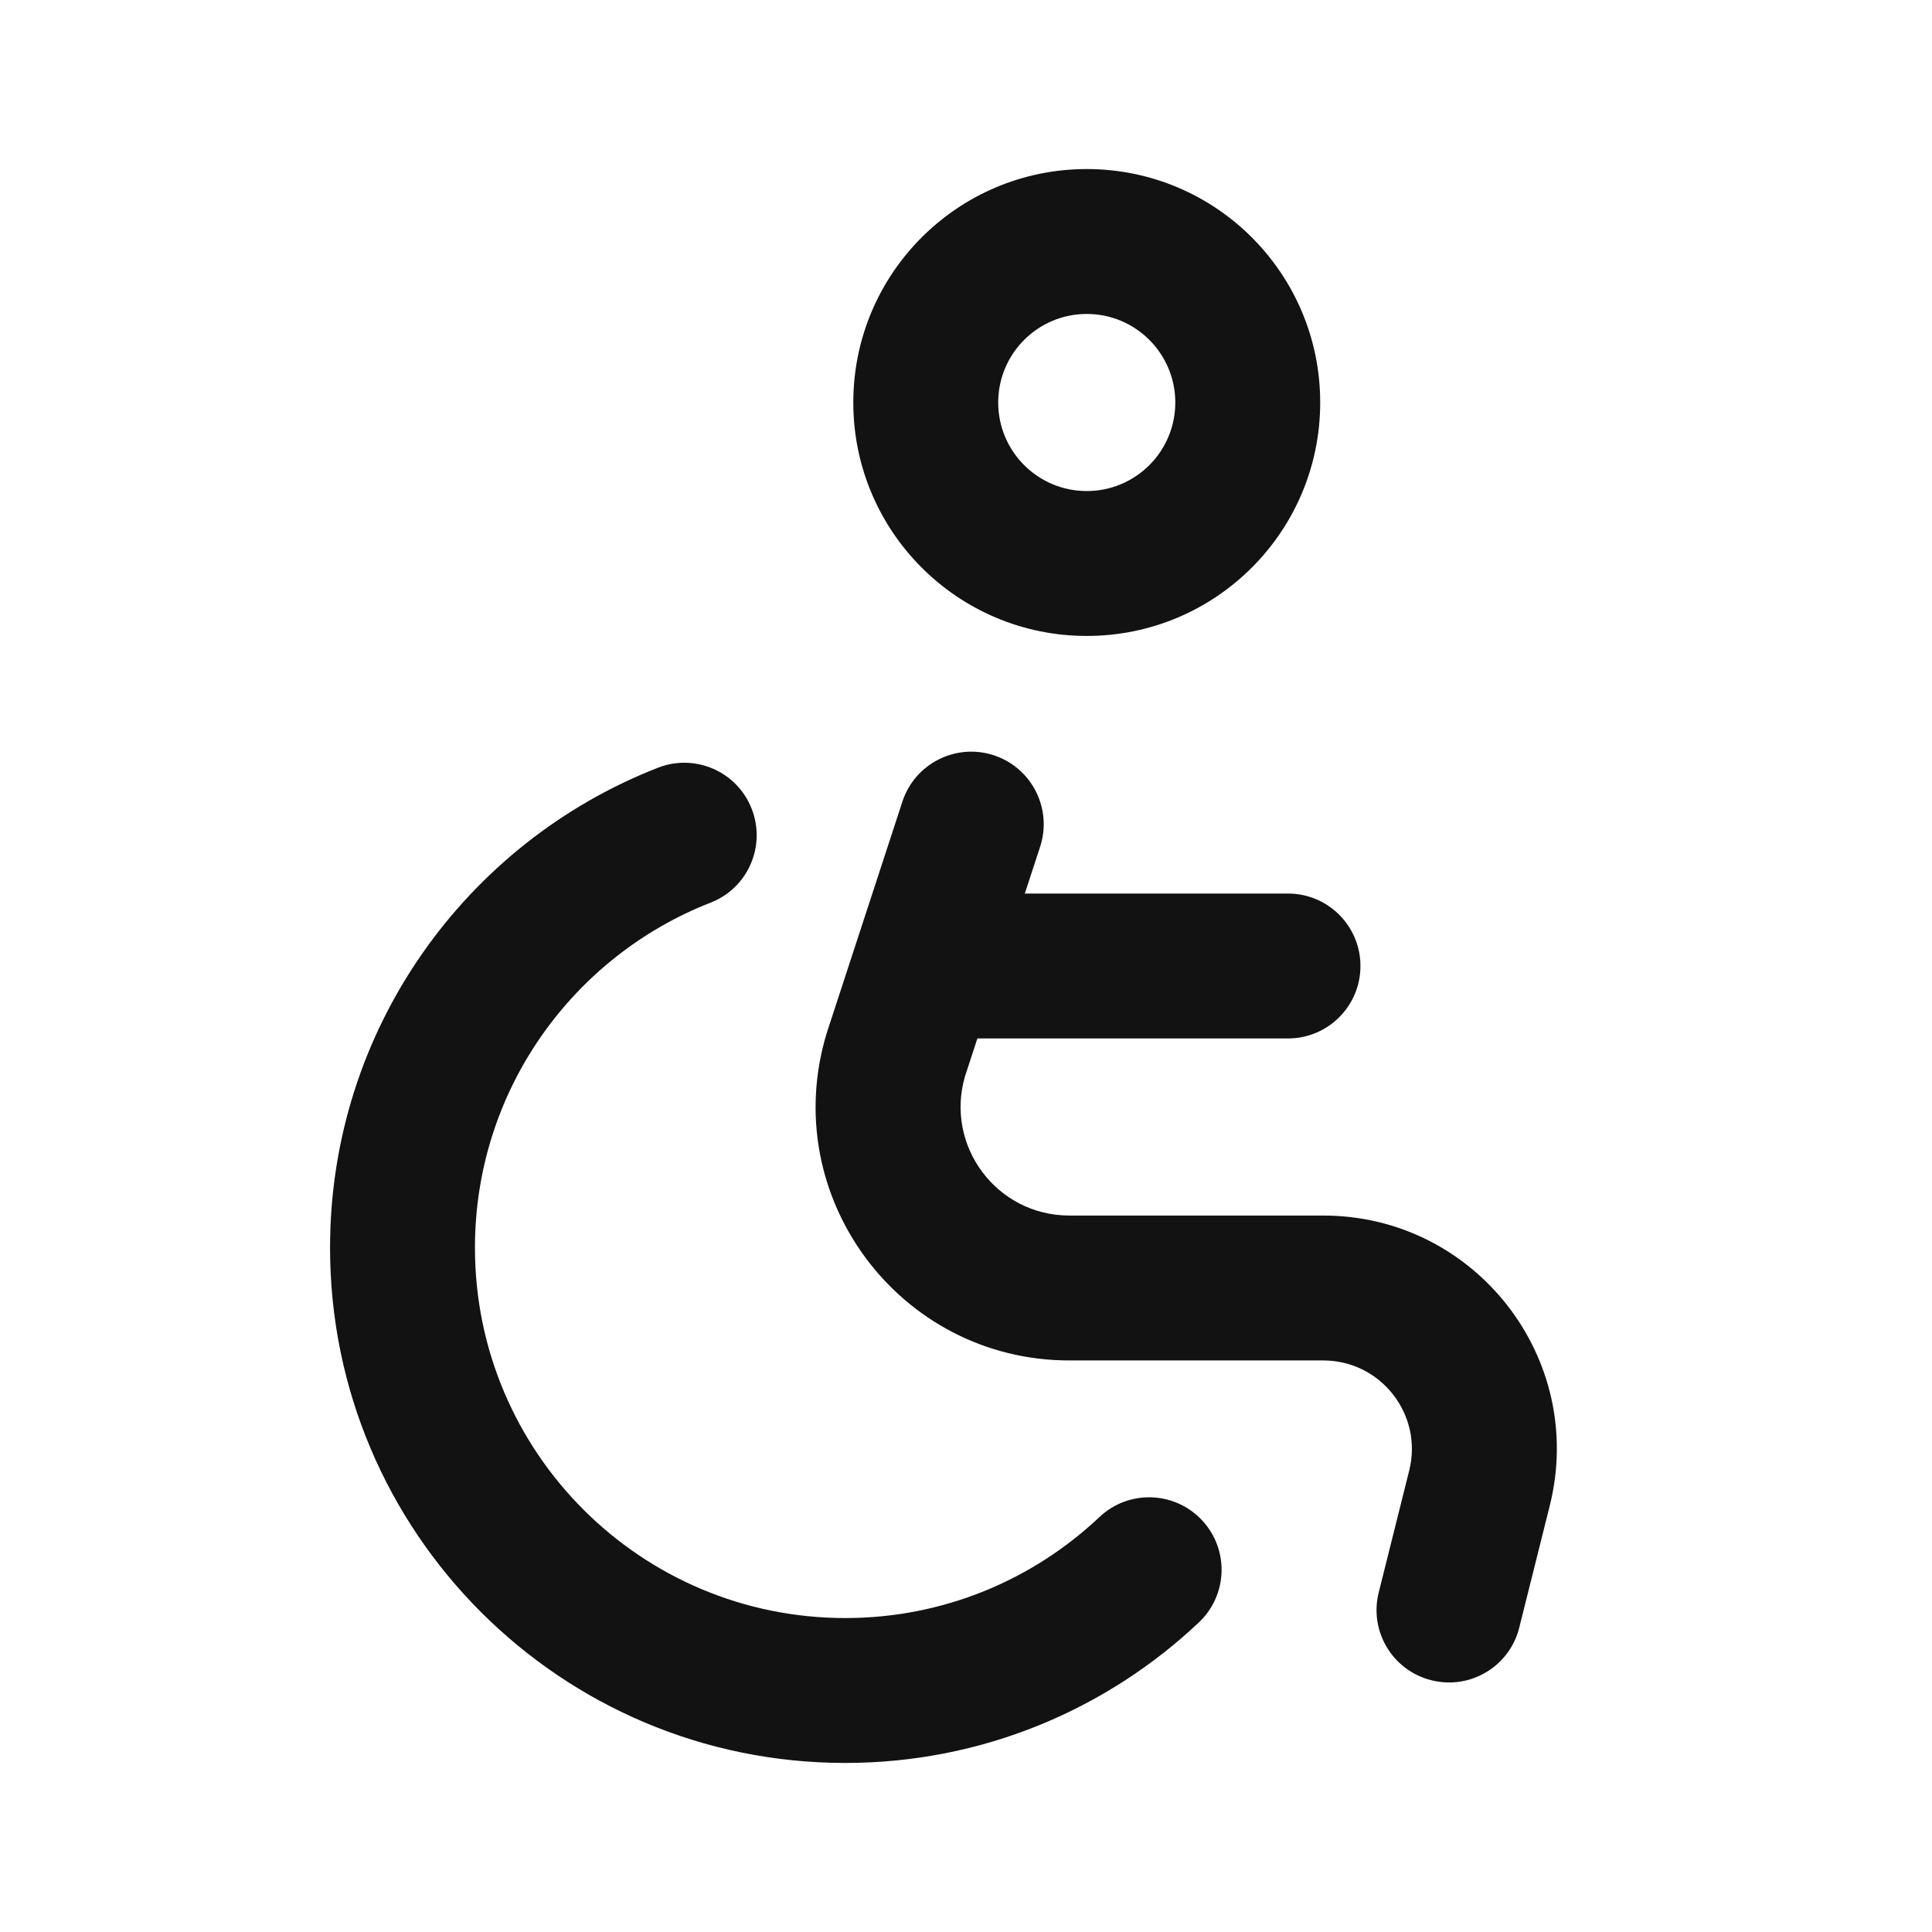 <svg width="24" height="24" viewBox="0 0 24 24" fill="none" xmlns="http://www.w3.org/2000/svg">
<path fill-rule="evenodd" clip-rule="evenodd" d="M12.345 9.382C12.817 9.537 13.075 10.045 12.921 10.518L11.989 13.366C11.733 14.231 12.38 15.1 13.284 15.1H16.438C18.325 15.1 19.709 16.873 19.252 18.703L18.873 20.218C18.753 20.701 18.264 20.994 17.782 20.873C17.299 20.753 17.006 20.264 17.127 19.782L17.506 18.267C17.679 17.573 17.154 16.9 16.438 16.9H13.284C11.17 16.9 9.656 14.859 10.269 12.836L10.275 12.817L11.21 9.958C11.364 9.486 11.872 9.228 12.345 9.382Z" fill="#121212"/>
<path fill-rule="evenodd" clip-rule="evenodd" d="M13.5 3.9C12.893 3.9 12.4 4.393 12.4 5C12.4 5.608 12.893 6.1 13.5 6.1C14.107 6.1 14.6 5.608 14.6 5C14.6 4.393 14.107 3.9 13.5 3.9ZM10.6 5C10.6 3.398 11.898 2.1 13.5 2.1C15.102 2.1 16.4 3.398 16.4 5C16.4 6.602 15.102 7.9 13.5 7.9C11.898 7.9 10.6 6.602 10.6 5Z" fill="#121212"/>
<path fill-rule="evenodd" clip-rule="evenodd" d="M10.85 12C10.85 11.503 11.253 11.1 11.75 11.1H16C16.497 11.1 16.9 11.503 16.9 12C16.9 12.497 16.497 12.9 16 12.9H11.75C11.253 12.9 10.85 12.497 10.85 12Z" fill="#121212"/>
<path fill-rule="evenodd" clip-rule="evenodd" d="M9.338 10.048C9.519 10.511 9.29 11.033 8.827 11.213C7.112 11.883 5.9 13.551 5.9 15.5C5.9 18.041 7.96 20.1 10.5 20.1C11.723 20.1 12.832 19.624 13.657 18.846C14.018 18.504 14.588 18.521 14.929 18.882C15.271 19.244 15.254 19.813 14.893 20.154C13.747 21.236 12.2 21.9 10.5 21.9C6.965 21.9 4.1 19.035 4.1 15.5C4.1 12.785 5.79 10.467 8.173 9.537C8.636 9.356 9.158 9.585 9.338 10.048Z" fill="#121212"/>
</svg>
